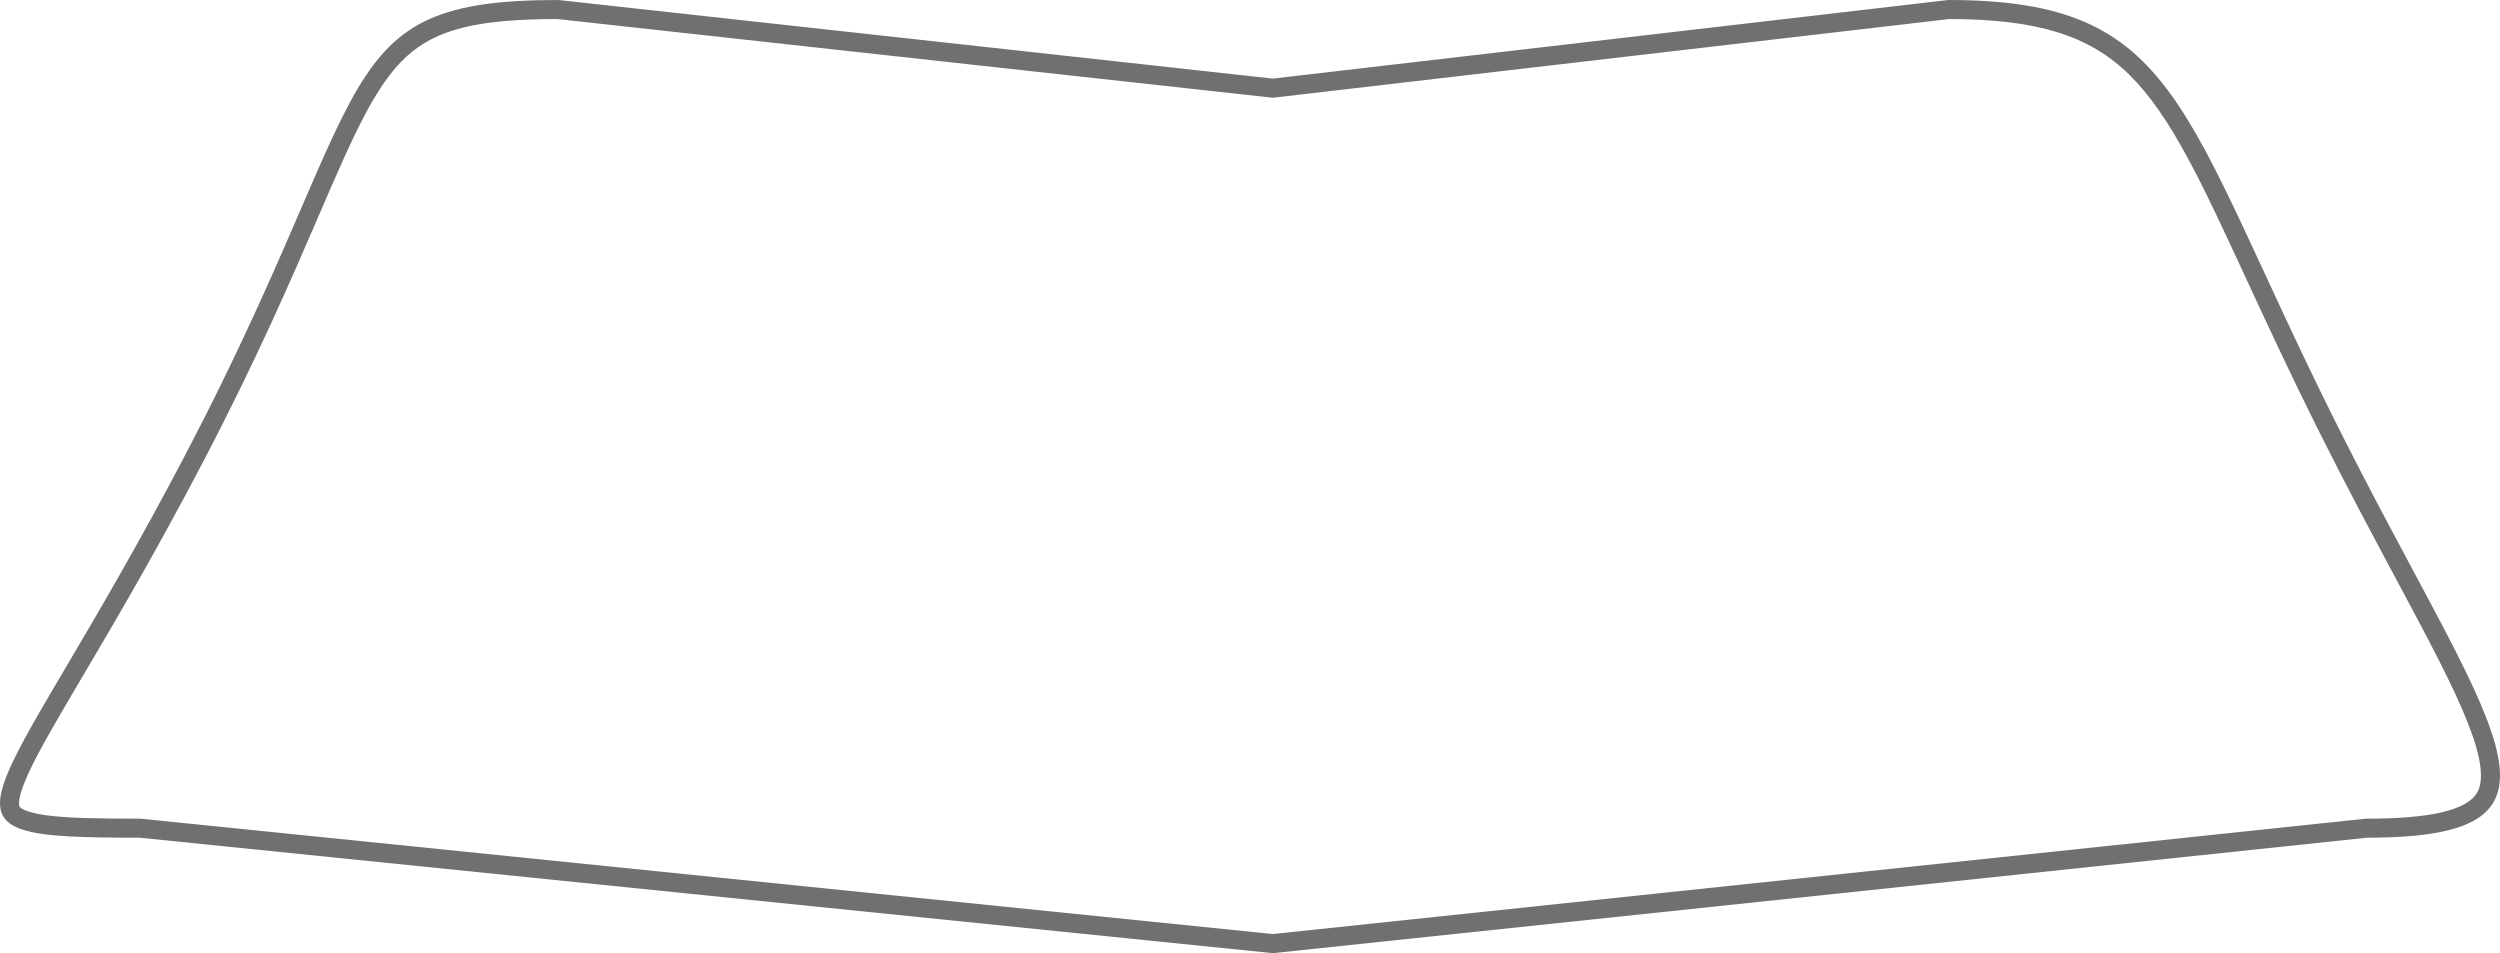 <svg xmlns="http://www.w3.org/2000/svg" width="131.313" height="50.065" viewBox="0 0 131.313 50.065">
  <g id="Path_71" data-name="Path 71" transform="translate(7.33 6.065)" fill="none">
    <path d="M0,37.935,59.524,44,117,37.935c12.15,0,6.387-5.7-1.736-22s-8.114-22-20.264-22L59.524-1.937,22-6.065c-12.15,0-9.41,4.418-19.55,23.8S-12.15,37.935,0,37.935Z" stroke="none"/>
    <path d="M 59.522 42.995 L 116.895 36.94 L 116.947 36.935 L 117 36.935 C 120.338 36.935 122.226 36.492 122.771 35.583 C 123.163 34.929 123.011 33.736 122.306 31.938 C 121.537 29.975 120.196 27.47 118.499 24.3 C 117.261 21.988 115.858 19.368 114.369 16.381 C 112.909 13.451 111.715 10.872 110.661 8.596 C 108.266 3.42 106.683 0.001 104.519 -2.132 C 102.413 -4.207 99.67 -5.058 95.058 -5.065 L 59.639 -0.944 L 59.527 -0.931 L 59.414 -0.943 L 21.945 -5.065 C 17.738 -5.061 15.588 -4.525 14.02 -3.094 C 12.366 -1.584 11.192 1.138 9.414 5.258 C 7.964 8.62 6.158 12.803 3.336 18.198 C 0.824 23.001 -1.381 26.735 -2.991 29.461 C -4.265 31.621 -5.272 33.326 -5.832 34.542 C -6.457 35.903 -6.331 36.248 -6.3 36.304 C -6.283 36.333 -6.098 36.599 -4.867 36.762 C -3.778 36.906 -2.197 36.935 0 36.935 L 0.051 36.935 L 0.101 36.94 L 59.522 42.995 M 59.524 44 L 0 37.935 C -12.15 37.935 -7.69 37.116 2.45 17.734 C 12.59 -1.647 9.85 -6.065 22 -6.065 L 59.524 -1.937 L 95 -6.065 C 107.15 -6.065 107.141 -0.366 115.264 15.935 C 123.387 32.235 129.15 37.935 117 37.935 L 59.524 44 Z" stroke="none" fill="#707070"/>
  </g>
</svg>

